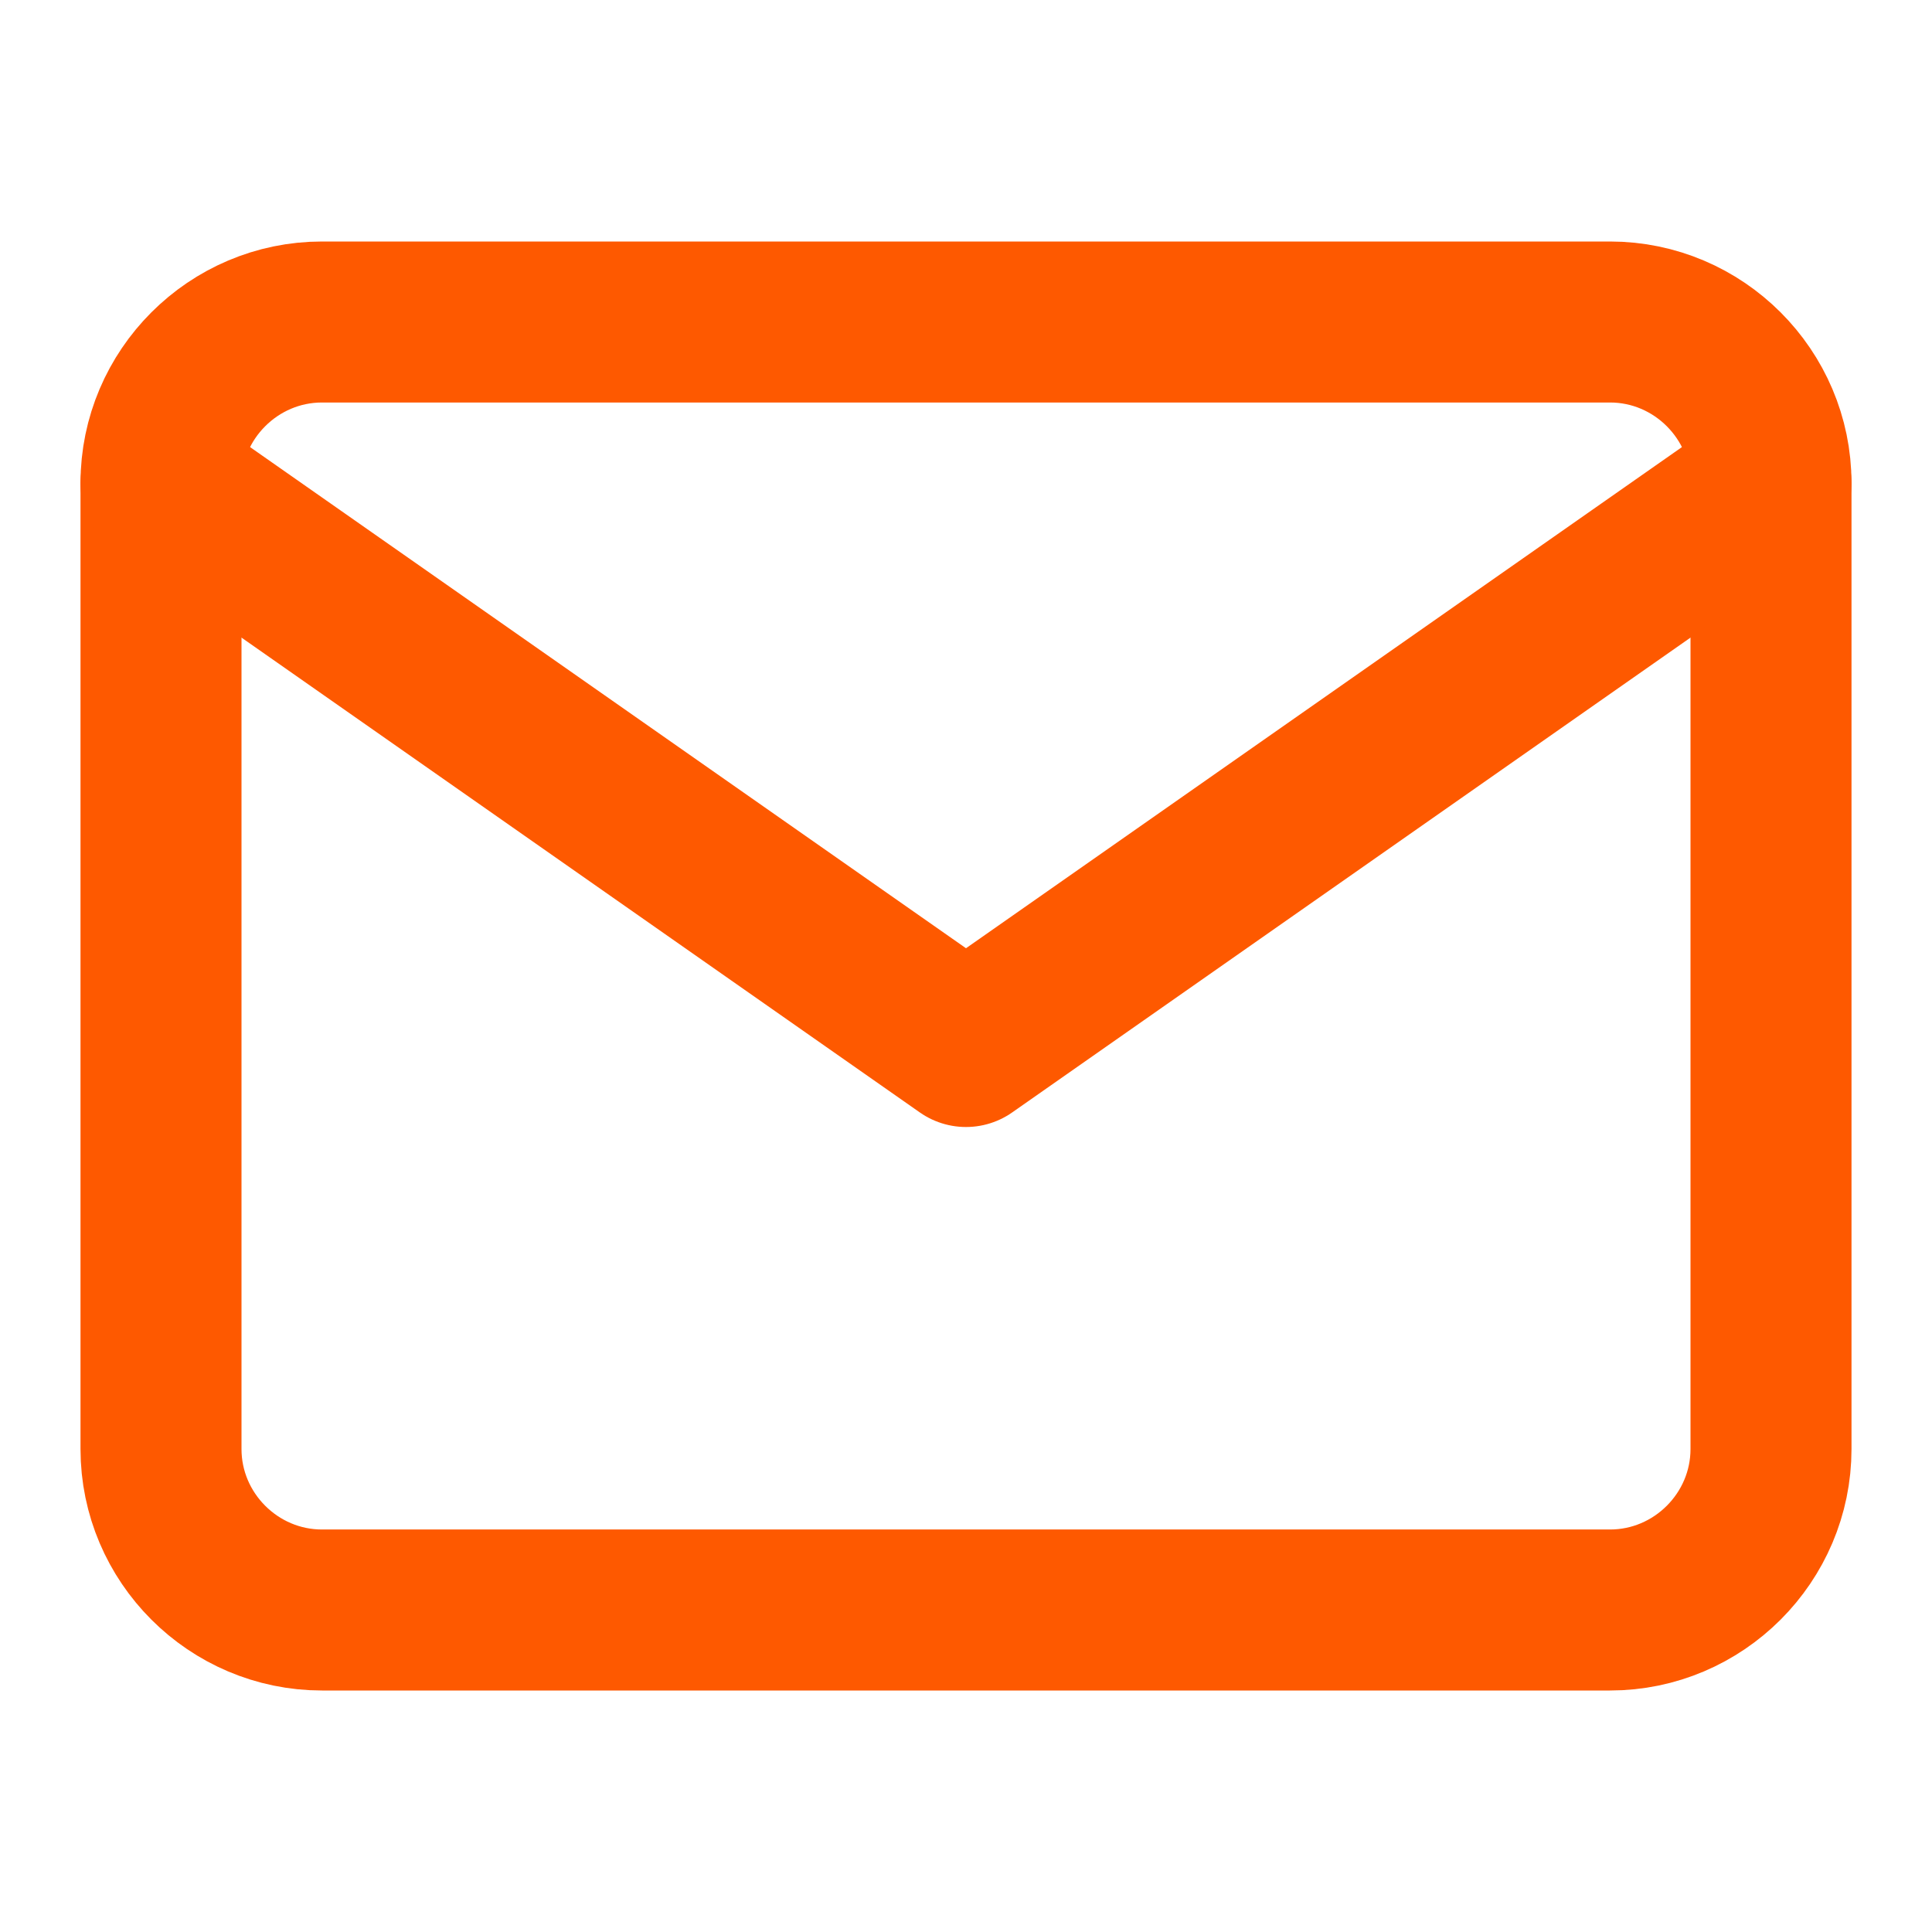 <svg width="24" height="24" viewBox="0 0 24 24" fill="none" xmlns="http://www.w3.org/2000/svg">
<path d="M4 4H20C21.1 4 22 4.9 22 6V18C22 19.1 21.1 20 20 20H4C2.9 20 2 19.1 2 18V6C2 4.9 2.9 4 4 4Z" stroke="#FE5900" stroke-width="2" stroke-linecap="round" stroke-linejoin="round"/>
<path d="M22 6L12 13L2 6" stroke="#FE5900" stroke-width="2" stroke-linecap="round" stroke-linejoin="round"/>
</svg>
